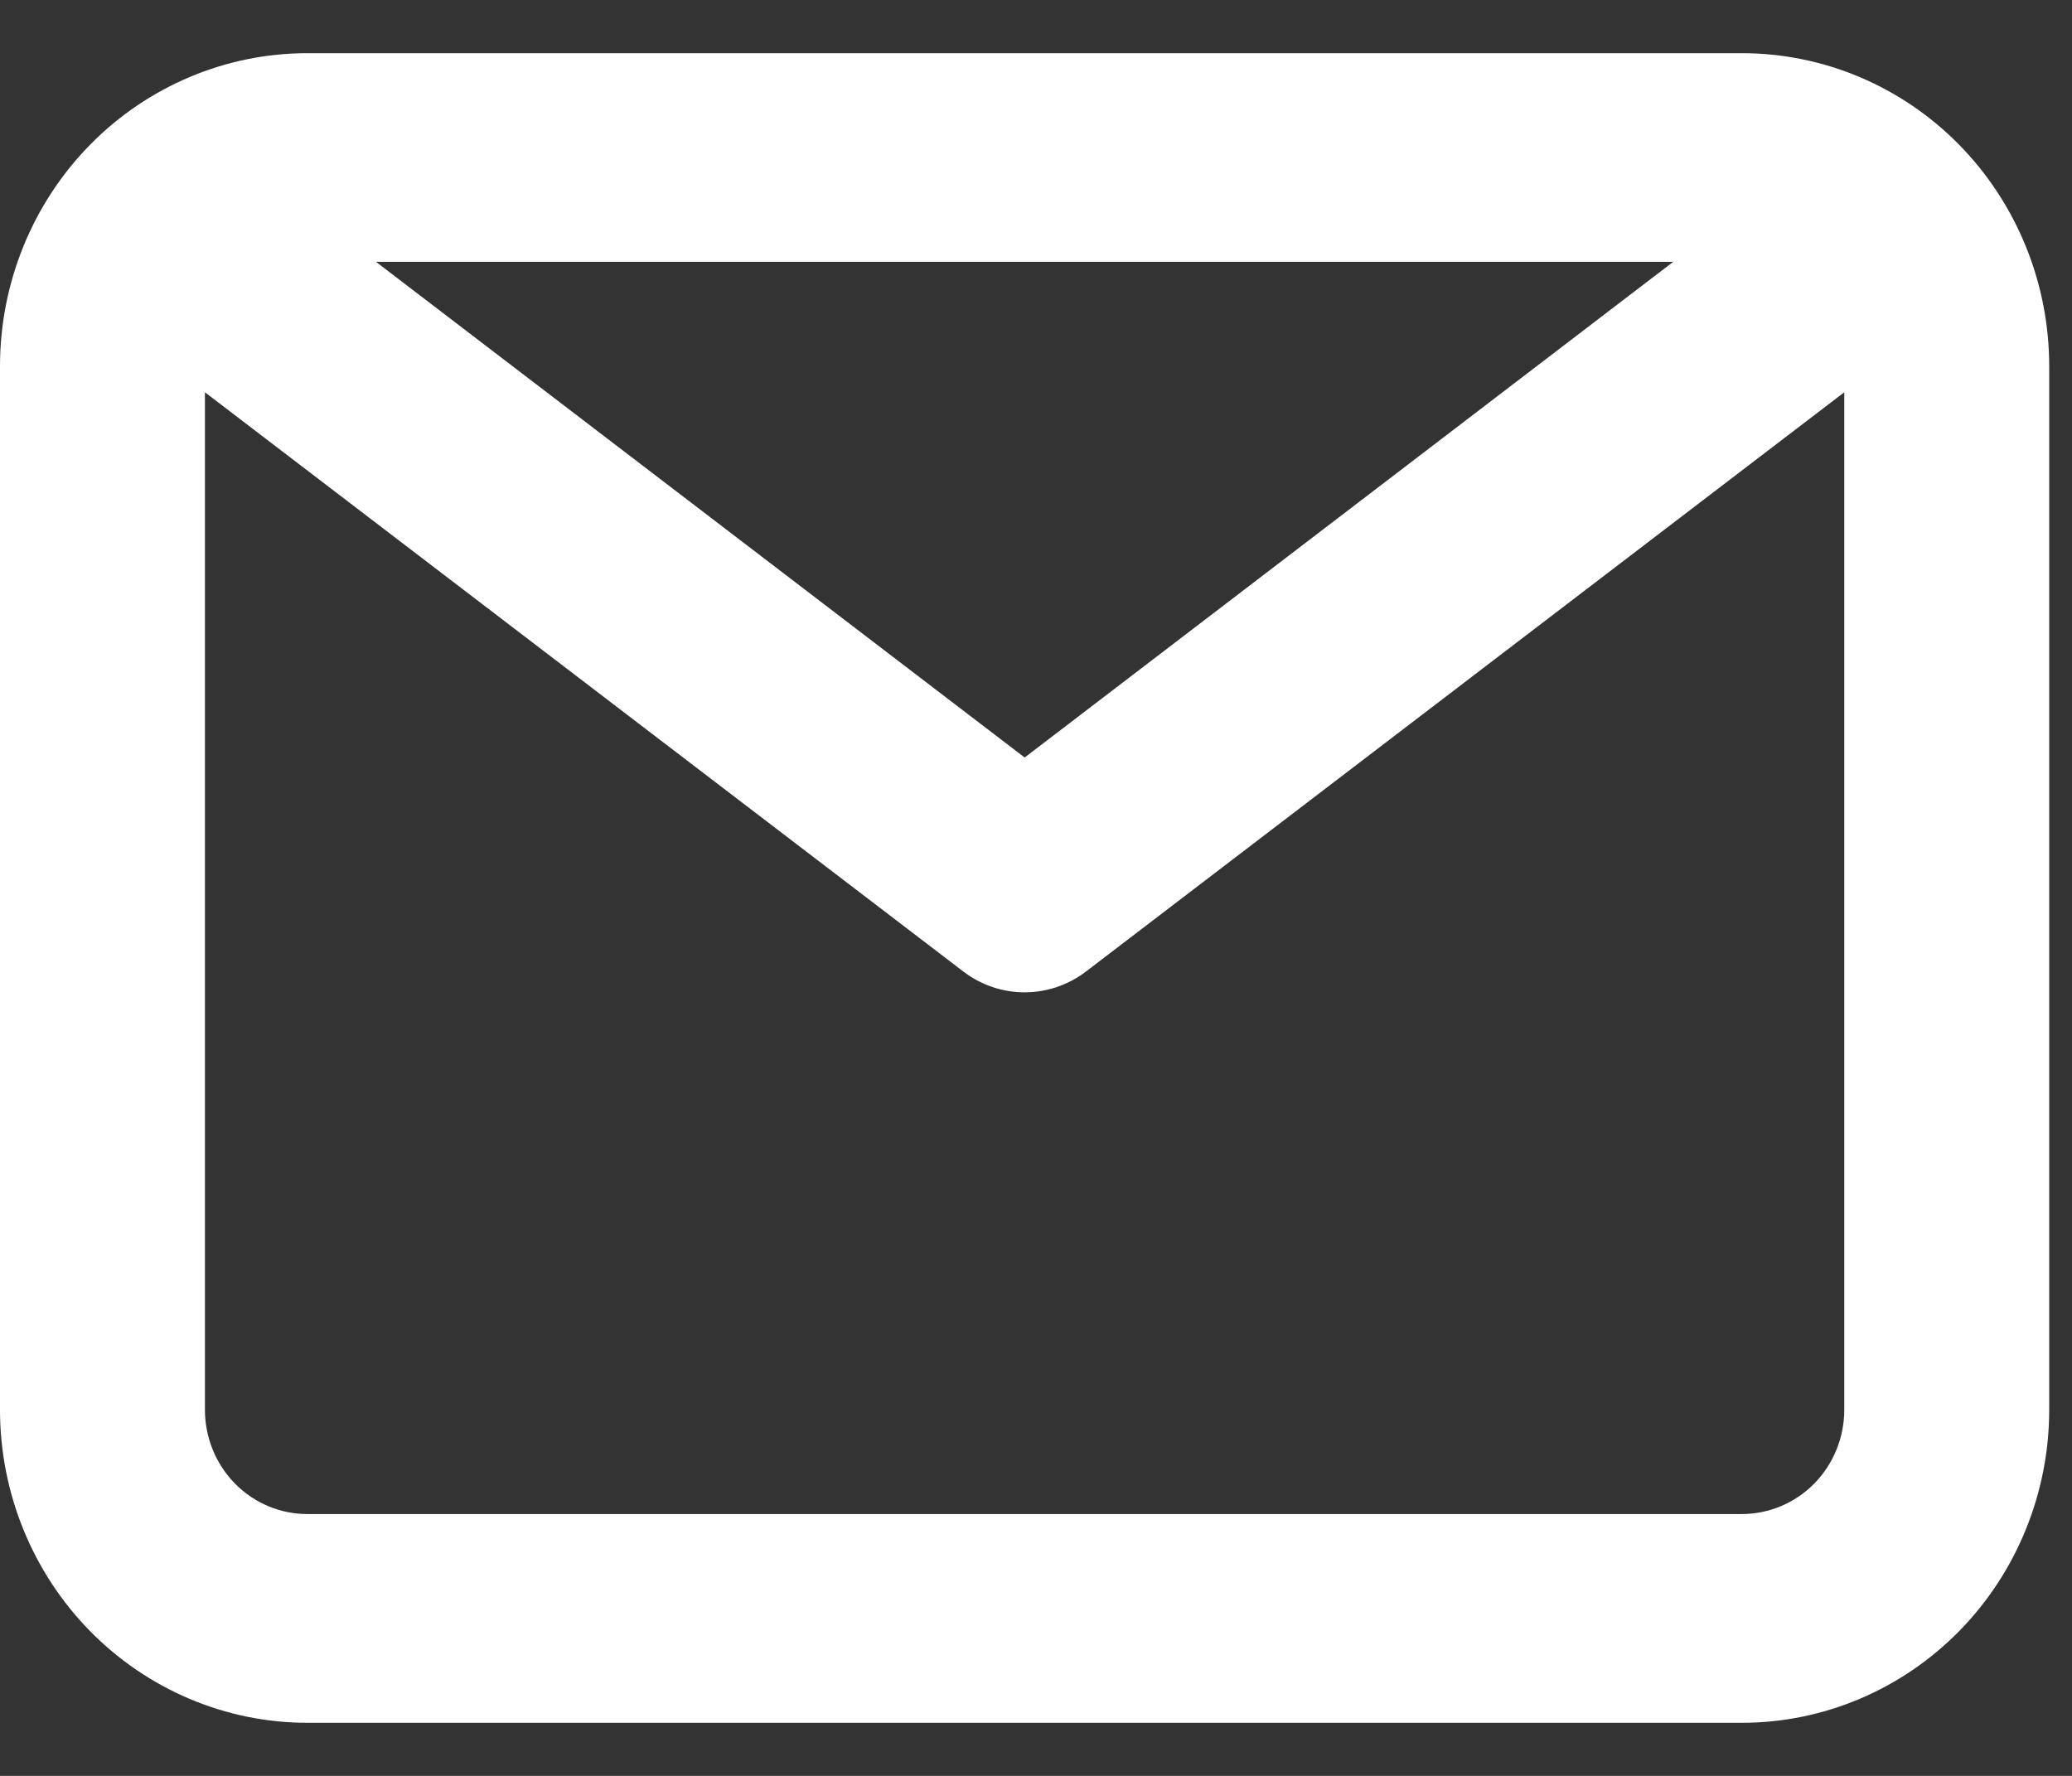 <svg width="21" height="18" viewBox="0 0 21 18" fill="none" xmlns="http://www.w3.org/2000/svg">
<rect x="0" y="0" width="21" height="18" fill="#333333" stroke="none"/>
<path d="M17.654 0.539H3.115C2.289 0.539 1.497 0.873 0.912 1.468C0.328 2.063 0 2.87 0 3.712V14.289C0 15.13 0.328 15.937 0.912 16.532C1.497 17.127 2.289 17.462 3.115 17.462H17.654C18.48 17.462 19.273 17.127 19.857 16.532C20.441 15.937 20.769 15.13 20.769 14.289V3.712C20.769 2.87 20.441 2.063 19.857 1.468C19.273 0.873 18.48 0.539 17.654 0.539V0.539ZM16.958 2.654L10.385 7.678L3.811 2.654H16.958ZM17.654 15.346H3.115C2.84 15.346 2.576 15.235 2.381 15.037C2.186 14.838 2.077 14.569 2.077 14.289V3.976L9.762 9.846C9.941 9.984 10.16 10.058 10.385 10.058C10.609 10.058 10.828 9.984 11.008 9.846L18.692 3.976V14.289C18.692 14.569 18.583 14.838 18.388 15.037C18.193 15.235 17.929 15.346 17.654 15.346Z" fill="white"/>
</svg>
